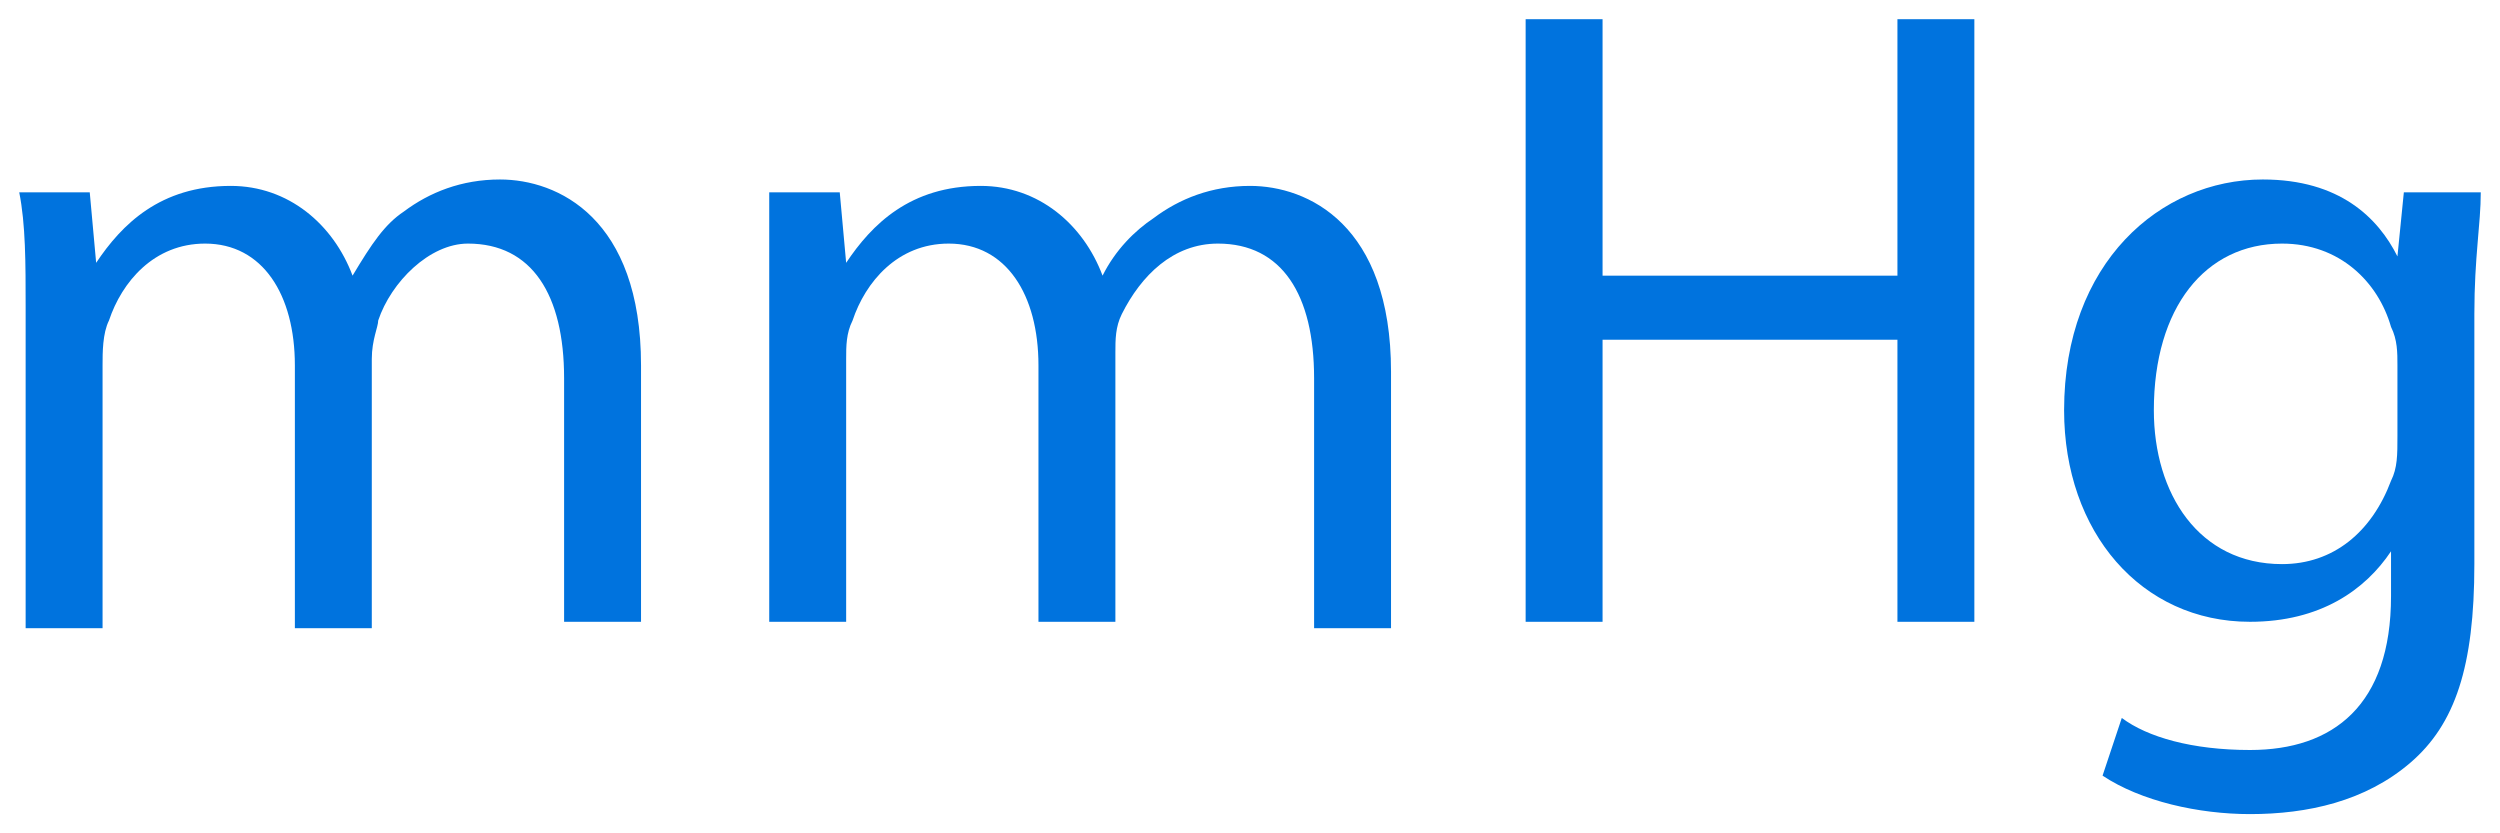 <?xml version="1.0" encoding="utf-8"?>
<!-- Generator: Adobe Illustrator 25.0.1, SVG Export Plug-In . SVG Version: 6.00 Build 0)  -->
<svg version="1.1" id="Layer_1" xmlns="http://www.w3.org/2000/svg" xmlns:xlink="http://www.w3.org/1999/xlink" x="0px" y="0px"
	 viewBox="0 0 39 13" style="enable-background:new 0 0 39 13;" xml:space="preserve">
<style type="text/css">
	.st0{fill:#0073DE;}
</style>
<g>
	<path class="st0" d="M0.4,4.8c0-0.7,0-1.3-0.1-1.8h1.1l0.1,1.1h0c0.4-0.6,1-1.2,2.1-1.2c0.9,0,1.6,0.6,1.9,1.4h0
		C5.8,3.8,6,3.5,6.3,3.3C6.7,3,7.2,2.8,7.8,2.8c0.9,0,2.2,0.6,2.2,2.9v4H8.8V5.9c0-1.3-0.5-2.1-1.5-2.1C6.7,3.8,6.1,4.4,5.9,5
		C5.9,5.1,5.8,5.3,5.8,5.6v4.2H4.6V5.7c0-1.1-0.5-1.9-1.4-1.9c-0.8,0-1.3,0.6-1.5,1.2C1.6,5.2,1.6,5.5,1.6,5.7v4.1H0.4V4.8z"/>
	<path class="st0" d="M12,4.8C12,4.1,12,3.5,12,3h1.1l0.1,1.1h0c0.4-0.6,1-1.2,2.1-1.2c0.9,0,1.6,0.6,1.9,1.4h0
		c0.2-0.4,0.5-0.7,0.8-0.9c0.4-0.3,0.9-0.5,1.5-0.5c0.9,0,2.2,0.6,2.2,2.9v4h-1.2V5.9c0-1.3-0.5-2.1-1.5-2.1c-0.7,0-1.2,0.5-1.5,1.1
		c-0.1,0.2-0.1,0.4-0.1,0.6v4.2h-1.2V5.7c0-1.1-0.5-1.9-1.4-1.9c-0.8,0-1.3,0.6-1.5,1.2c-0.1,0.2-0.1,0.4-0.1,0.6v4.1H12V4.8z"/>
	<path class="st0" d="M25,0.3v4h4.6v-4h1.2v9.4h-1.2V5.3H25v4.4h-1.2V0.3H25z"/>
	<path class="st0" d="M38.7,3c0,0.5-0.1,1-0.1,1.9v3.9c0,1.6-0.3,2.5-1,3.1c-0.7,0.6-1.6,0.8-2.5,0.8c-0.8,0-1.7-0.2-2.3-0.6
		l0.3-0.9c0.4,0.3,1.1,0.5,2,0.5c1.3,0,2.2-0.7,2.2-2.4V8.6h0c-0.4,0.6-1.1,1.1-2.2,1.1c-1.7,0-2.9-1.4-2.9-3.3
		c0-2.3,1.5-3.6,3.1-3.6c1.2,0,1.8,0.6,2.1,1.2h0l0.1-1H38.7z M37.4,5.7c0-0.2,0-0.4-0.1-0.6c-0.2-0.7-0.8-1.3-1.7-1.3
		c-1.2,0-2,1-2,2.6c0,1.3,0.7,2.4,2,2.4c0.8,0,1.4-0.5,1.7-1.3c0.1-0.2,0.1-0.4,0.1-0.7V5.7z"/>
</g>
</svg>
